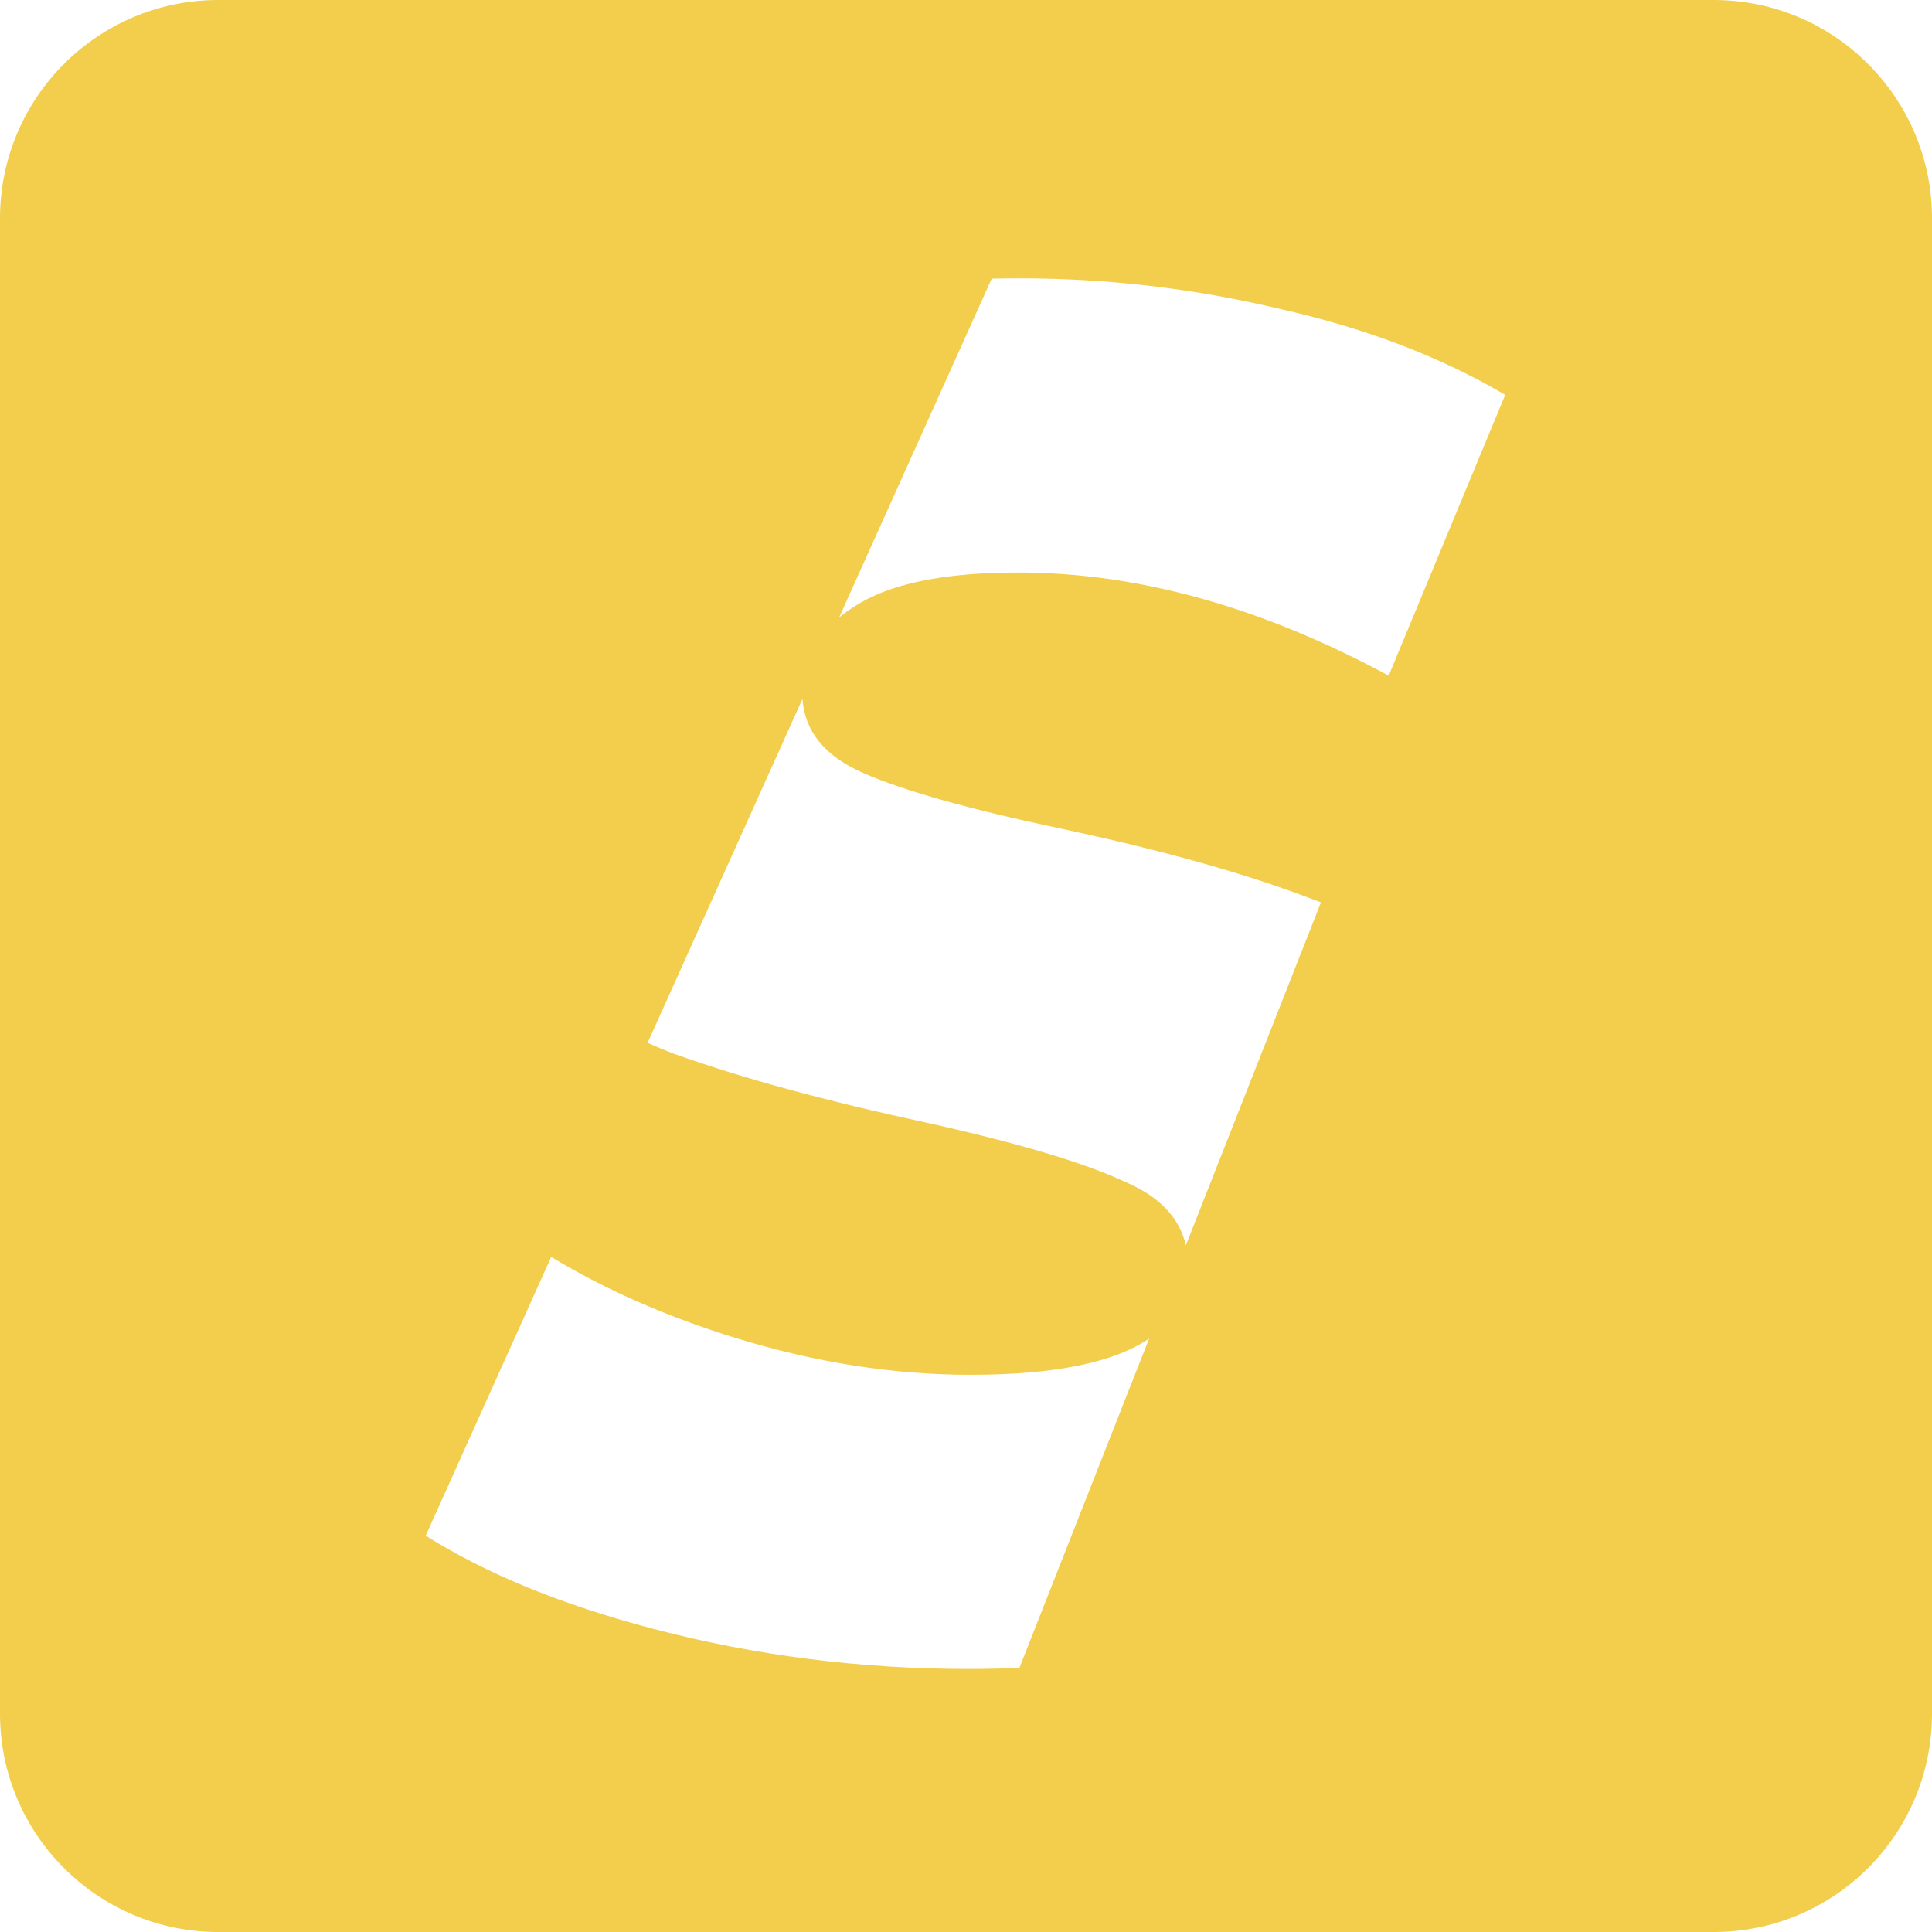 <svg width="354" height="354" viewBox="0 0 354 354" fill="none" xmlns="http://www.w3.org/2000/svg">
<path fill-rule="evenodd" clip-rule="evenodd" d="M40 0C17.909 0 0 17.909 0 40V314C0 336.091 17.909 354 40 354H314C336.091 354 354 336.091 354 314V40C354 17.909 336.091 0 314 0H40ZM240.451 164.75C240.984 164.941 241.514 165.138 242.041 165.339L217.287 228.177C216.106 223.074 212.394 219.199 206.151 216.55C198.684 213.05 186.551 209.433 169.751 205.7C151.317 201.733 135.917 197.533 123.551 193.1C121.889 192.473 120.26 191.798 118.661 191.074L147.038 128.057C147.441 134.039 151.162 138.57 158.201 141.65C165.667 144.917 177.684 148.3 194.251 151.8C212.917 155.767 228.317 160.083 240.451 164.75ZM177.801 251.9C193.145 251.9 204.064 249.687 210.557 245.261L186.785 305.605C183.738 305.735 180.627 305.8 177.451 305.8C157.617 305.8 138.367 303.35 119.701 298.45C102.998 294.066 89.098 288.374 78 281.374L100.995 230.306C111.011 236.37 122.379 241.351 135.101 245.25C149.567 249.683 163.801 251.9 177.801 251.9ZM181.709 51.058L153.76 113.127C154.582 112.454 155.479 111.812 156.451 111.2C162.751 107 172.784 104.9 186.551 104.9C208.484 104.9 231.117 111.2 254.451 123.8L275.801 72.35C263.901 65.35 250.134 60.1 234.501 56.6C218.867 52.867 203.001 51 186.901 51C185.15 51 183.42 51.019 181.709 51.058Z" fill="#F2CE4C"/>
</svg>
